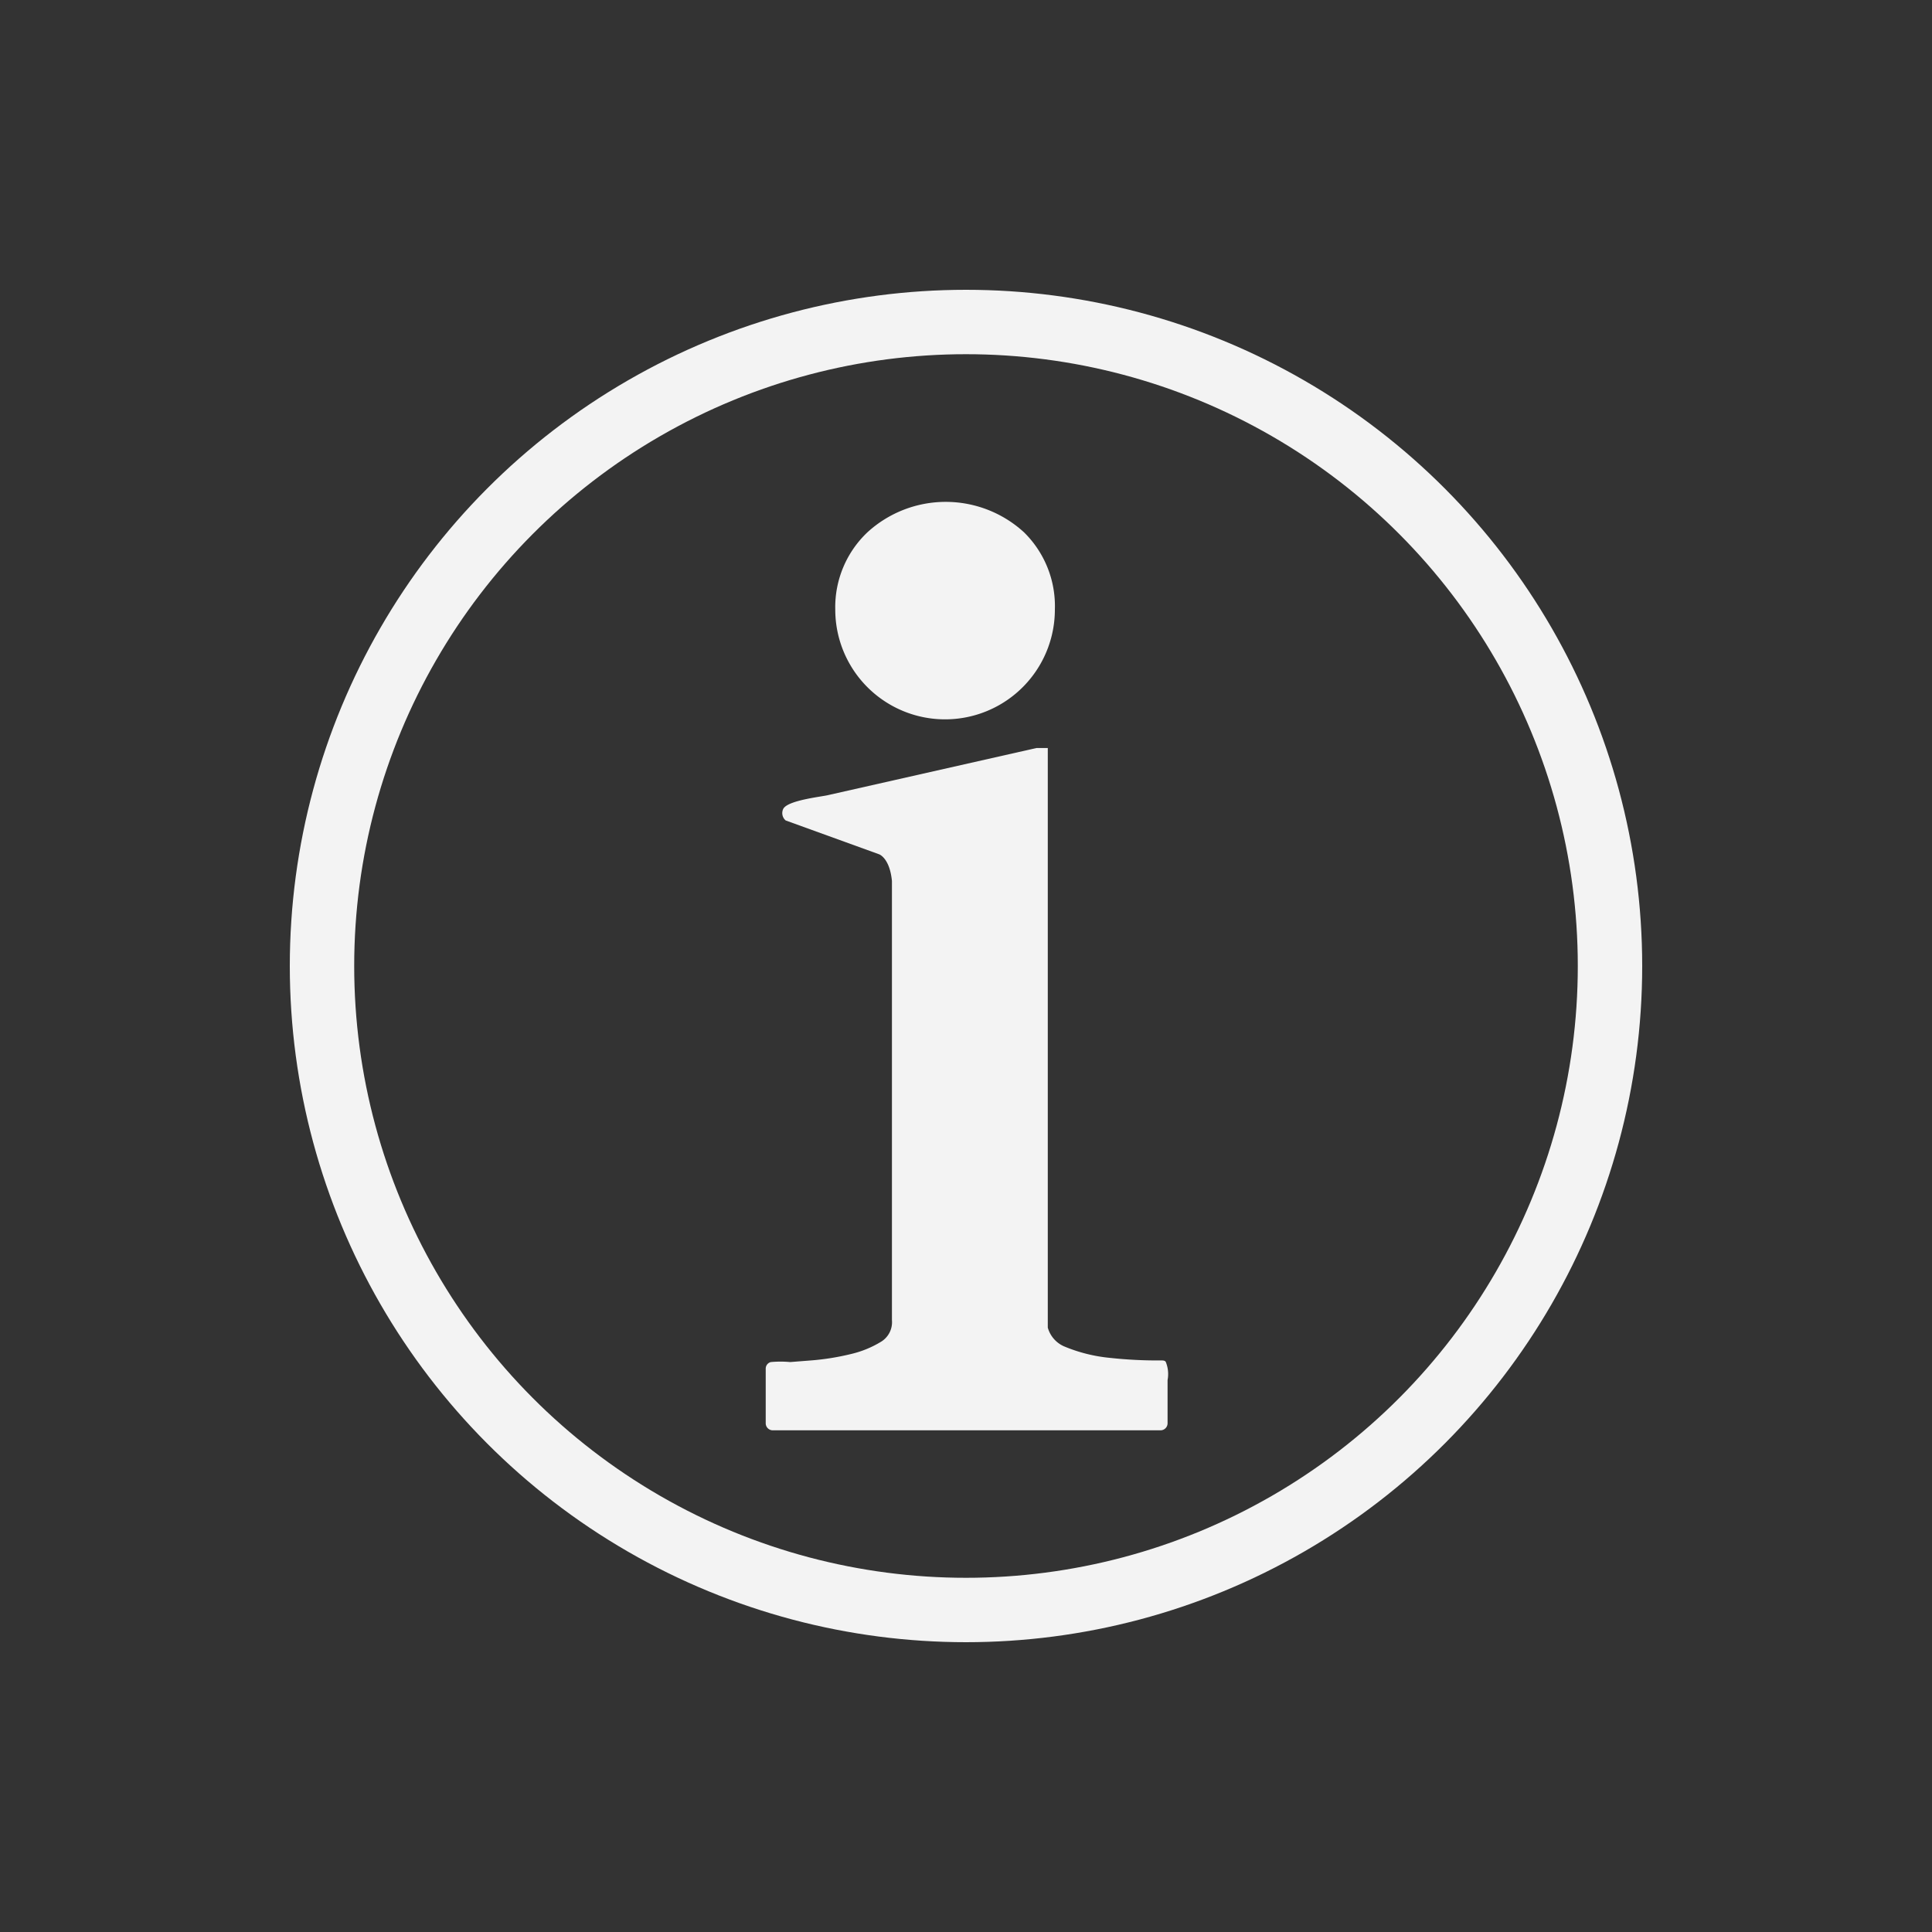 <svg id="Layer_1" data-name="Layer 1" xmlns="http://www.w3.org/2000/svg" viewBox="0 0 60 60"><rect x="0" y="0" width="60" height="60" fill="#333333" stroke="none"/><defs><style>.cls-1{fill:#f3f3f3;}.cls-2{fill:none;stroke:#f3f3f3;stroke-miterlimit:10;stroke-width:2px;}</style></defs><title>Untitled-1</title><path class="cls-1" d="M31.8,16.53a3.6,3.6,0,0,0-4.86,0,3.2,3.2,0,0,0-1,2.4,3.41,3.41,0,1,0,6.82,0A3.21,3.21,0,0,0,31.8,16.53Z"/><path class="cls-1" d="M36.26,42.86v1.34a.22.22,0,0,1-.22.22H24a.22.22,0,0,1-.22-.22V42.51a.21.21,0,0,1,.16-.21,3.24,3.24,0,0,1,.6,0l.64-.05a7.81,7.81,0,0,0,1.25-.2,3.19,3.19,0,0,0,.93-.38A.71.71,0,0,0,27.7,41V27.36c-.07-.72-.4-.83-.4-.83l-2.9-1.05a.3.3,0,0,1-.08-.35h0c.12-.28,1.23-.39,1.41-.44l6.46-1.46h.35v18a.9.9,0,0,0,.5.58,4.89,4.89,0,0,0,1.43.36,13.75,13.75,0,0,0,1.6.08c.05,0,.12,0,.14.06l0,0,0,0,0,0A1,1,0,0,1,36.26,42.86Z"/><path class="cls-1" d="M36.19,42.34l0,0,0,0Z"/><circle class="cls-2" cx="30" cy="30" r="20"/></svg>